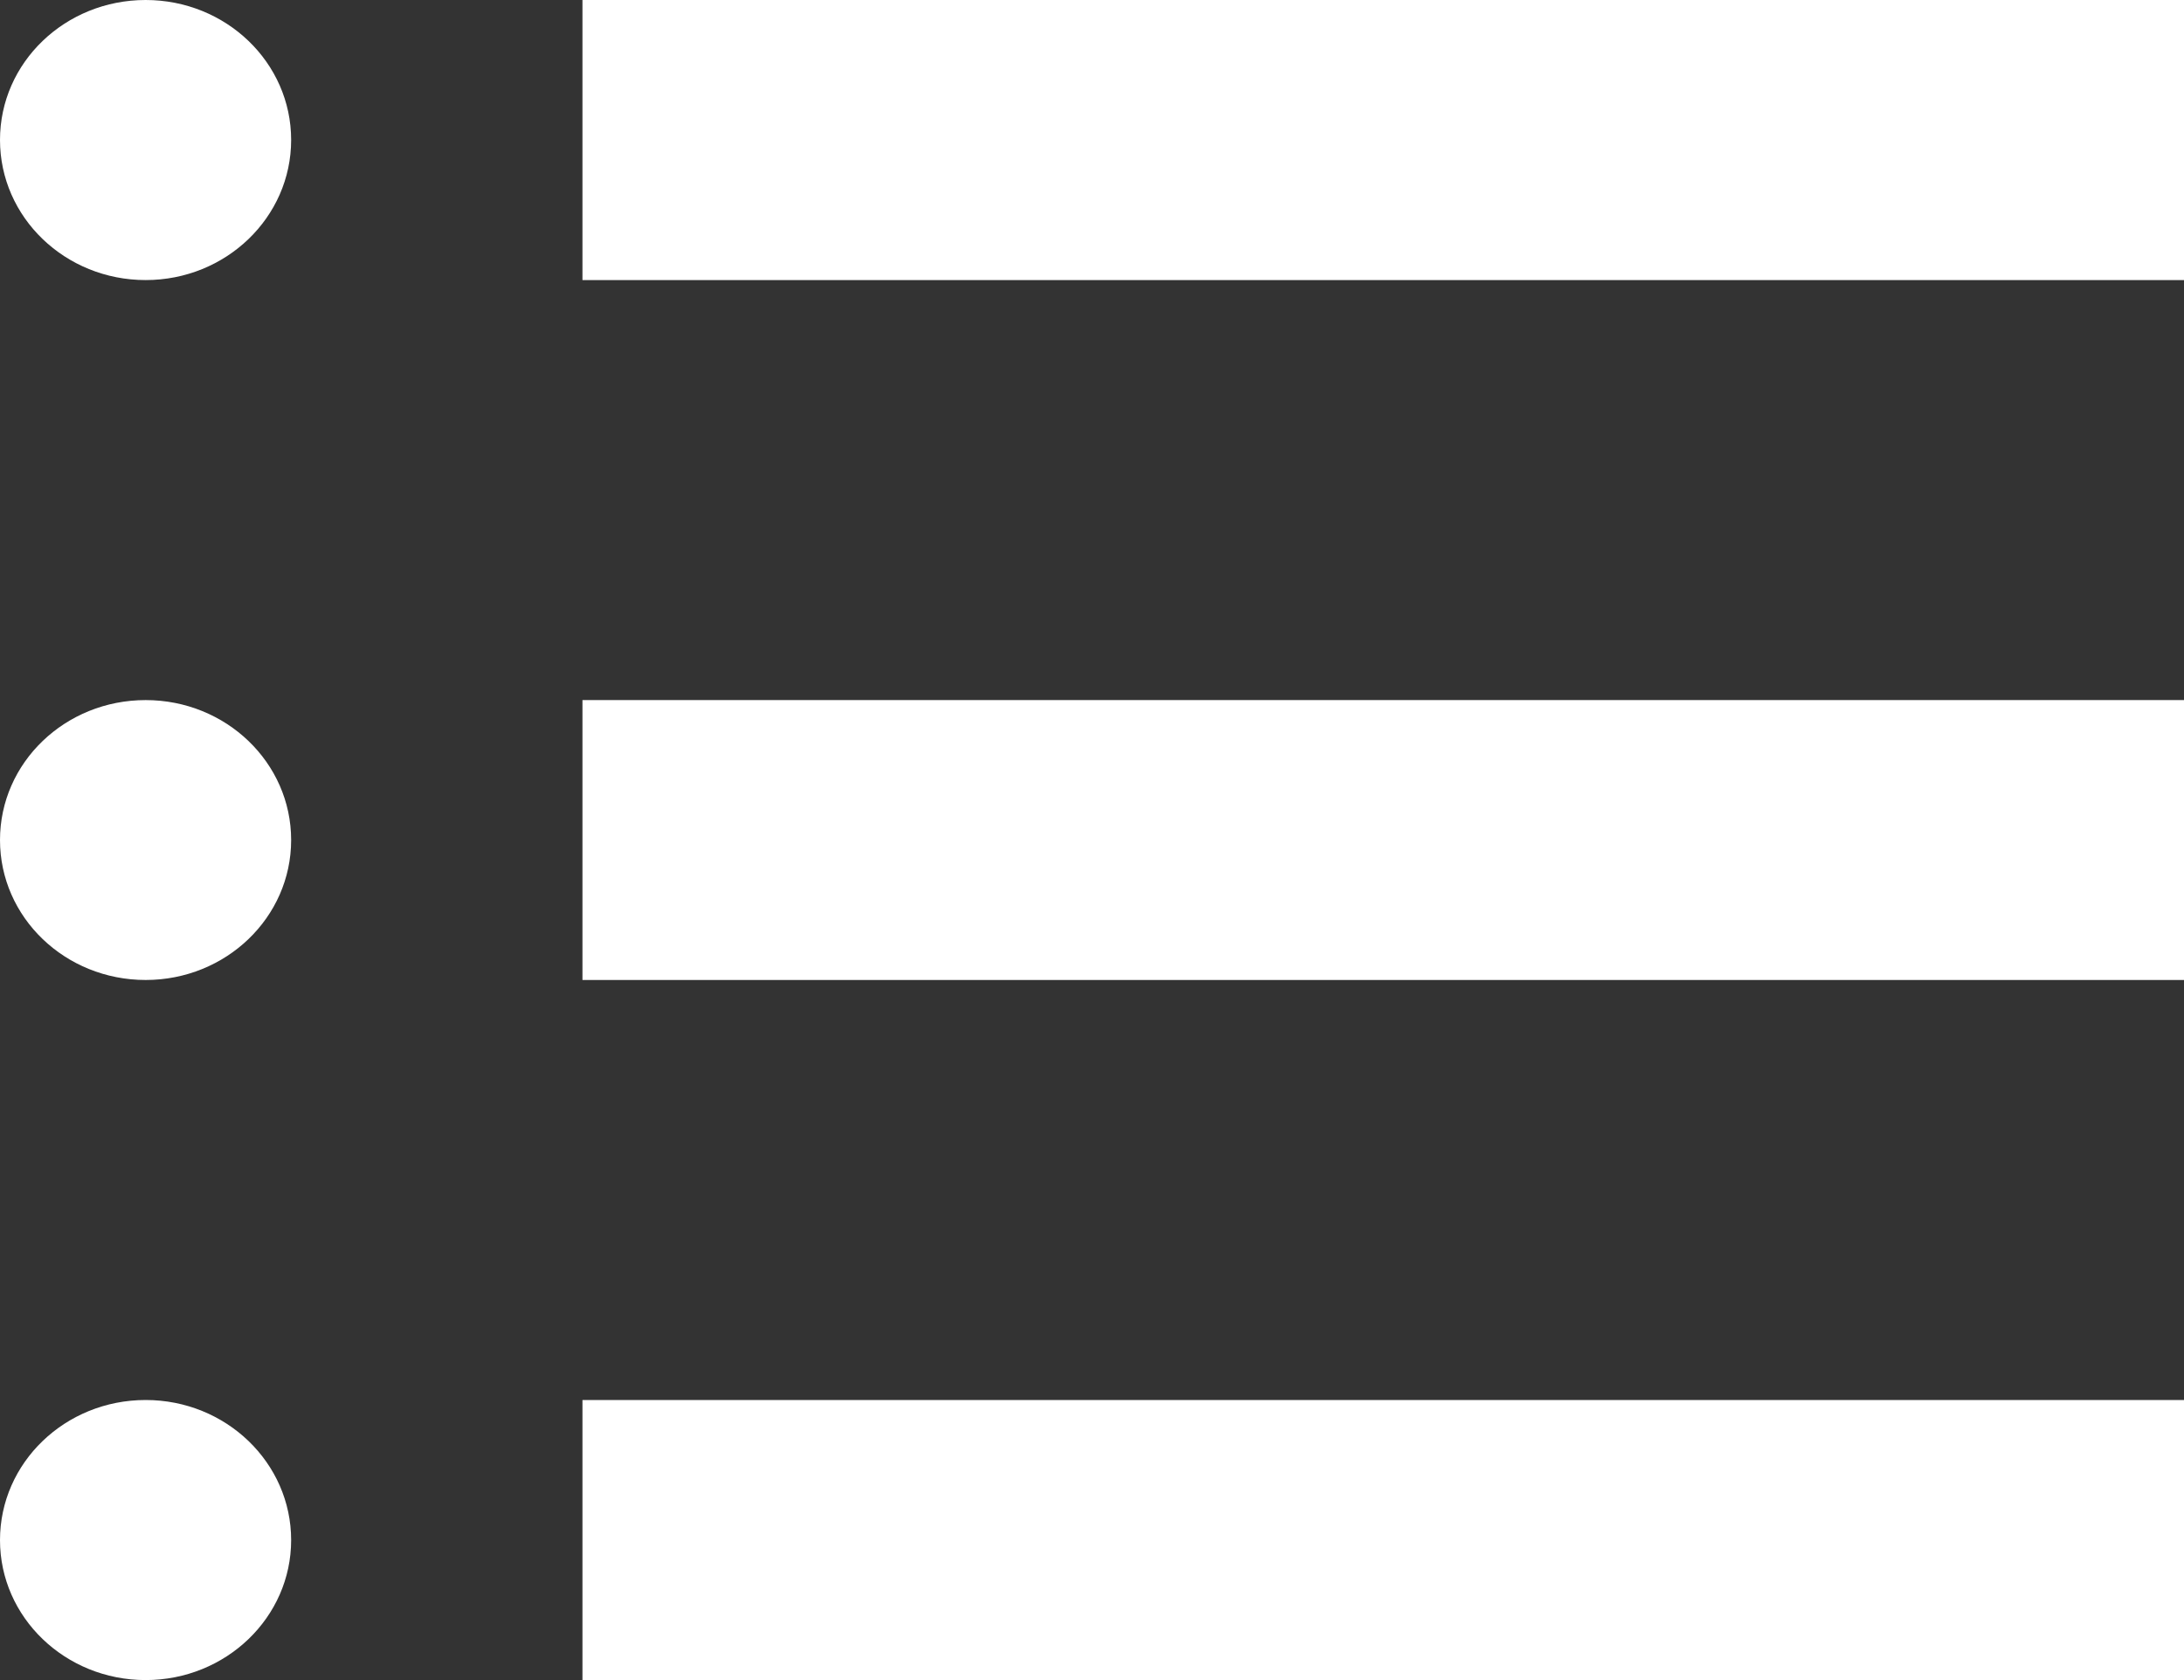 <?xml version="1.0" encoding="UTF-8" standalone="no"?>
<svg width="13px" height="10px" viewBox="0 0 13 10" version="1.1" xmlns="http://www.w3.org/2000/svg" xmlns:xlink="http://www.w3.org/1999/xlink">
    <rect x="0" y="0" width="13" height="10" fill="#333333" stroke="none"/>
    <!-- Generator: Sketch 3.6.1 (26313) - http://www.bohemiancoding.com/sketch -->
    <title>i-table--inverse</title>
    <desc>Created with Sketch.</desc>
    <defs></defs>
    <g id="Icons" stroke="none" stroke-width="1" fill="none" fill-rule="evenodd">
        <g id="Simple-Copy" transform="translate(-99, -992)" fill="#FFFFFF">
            <g id="i-table--inverse" transform="translate(99, 992)">
                <path d="M13,0 L13,1.667 L3.467,1.667 L3.467,0 L13,0 L13,0 Z M3.467,5.833 L13,5.833 L13,4.167 L3.467,4.167 L3.467,5.833 L3.467,5.833 Z M3.467,10 L13,10 L13,8.333 L3.467,8.333 L3.467,10 L3.467,10 Z M0.867,0 C0.388,0 0,0.372 0,0.833 C0,1.294 0.388,1.667 0.867,1.667 C1.345,1.667 1.733,1.294 1.733,0.833 C1.733,0.372 1.345,0 0.867,0 L0.867,0 Z M0.867,4.167 C0.388,4.167 0,4.539 0,5 C0,5.461 0.388,5.833 0.867,5.833 C1.345,5.833 1.733,5.461 1.733,5 C1.733,4.539 1.345,4.167 0.867,4.167 L0.867,4.167 Z M0.867,8.333 C0.388,8.333 0,8.706 0,9.167 C0,9.627 0.388,10 0.867,10 C1.345,10 1.733,9.627 1.733,9.167 C1.733,8.706 1.345,8.333 0.867,8.333 L0.867,8.333 Z" id="Shape"></path>
            </g>
        </g>
    </g>
</svg>